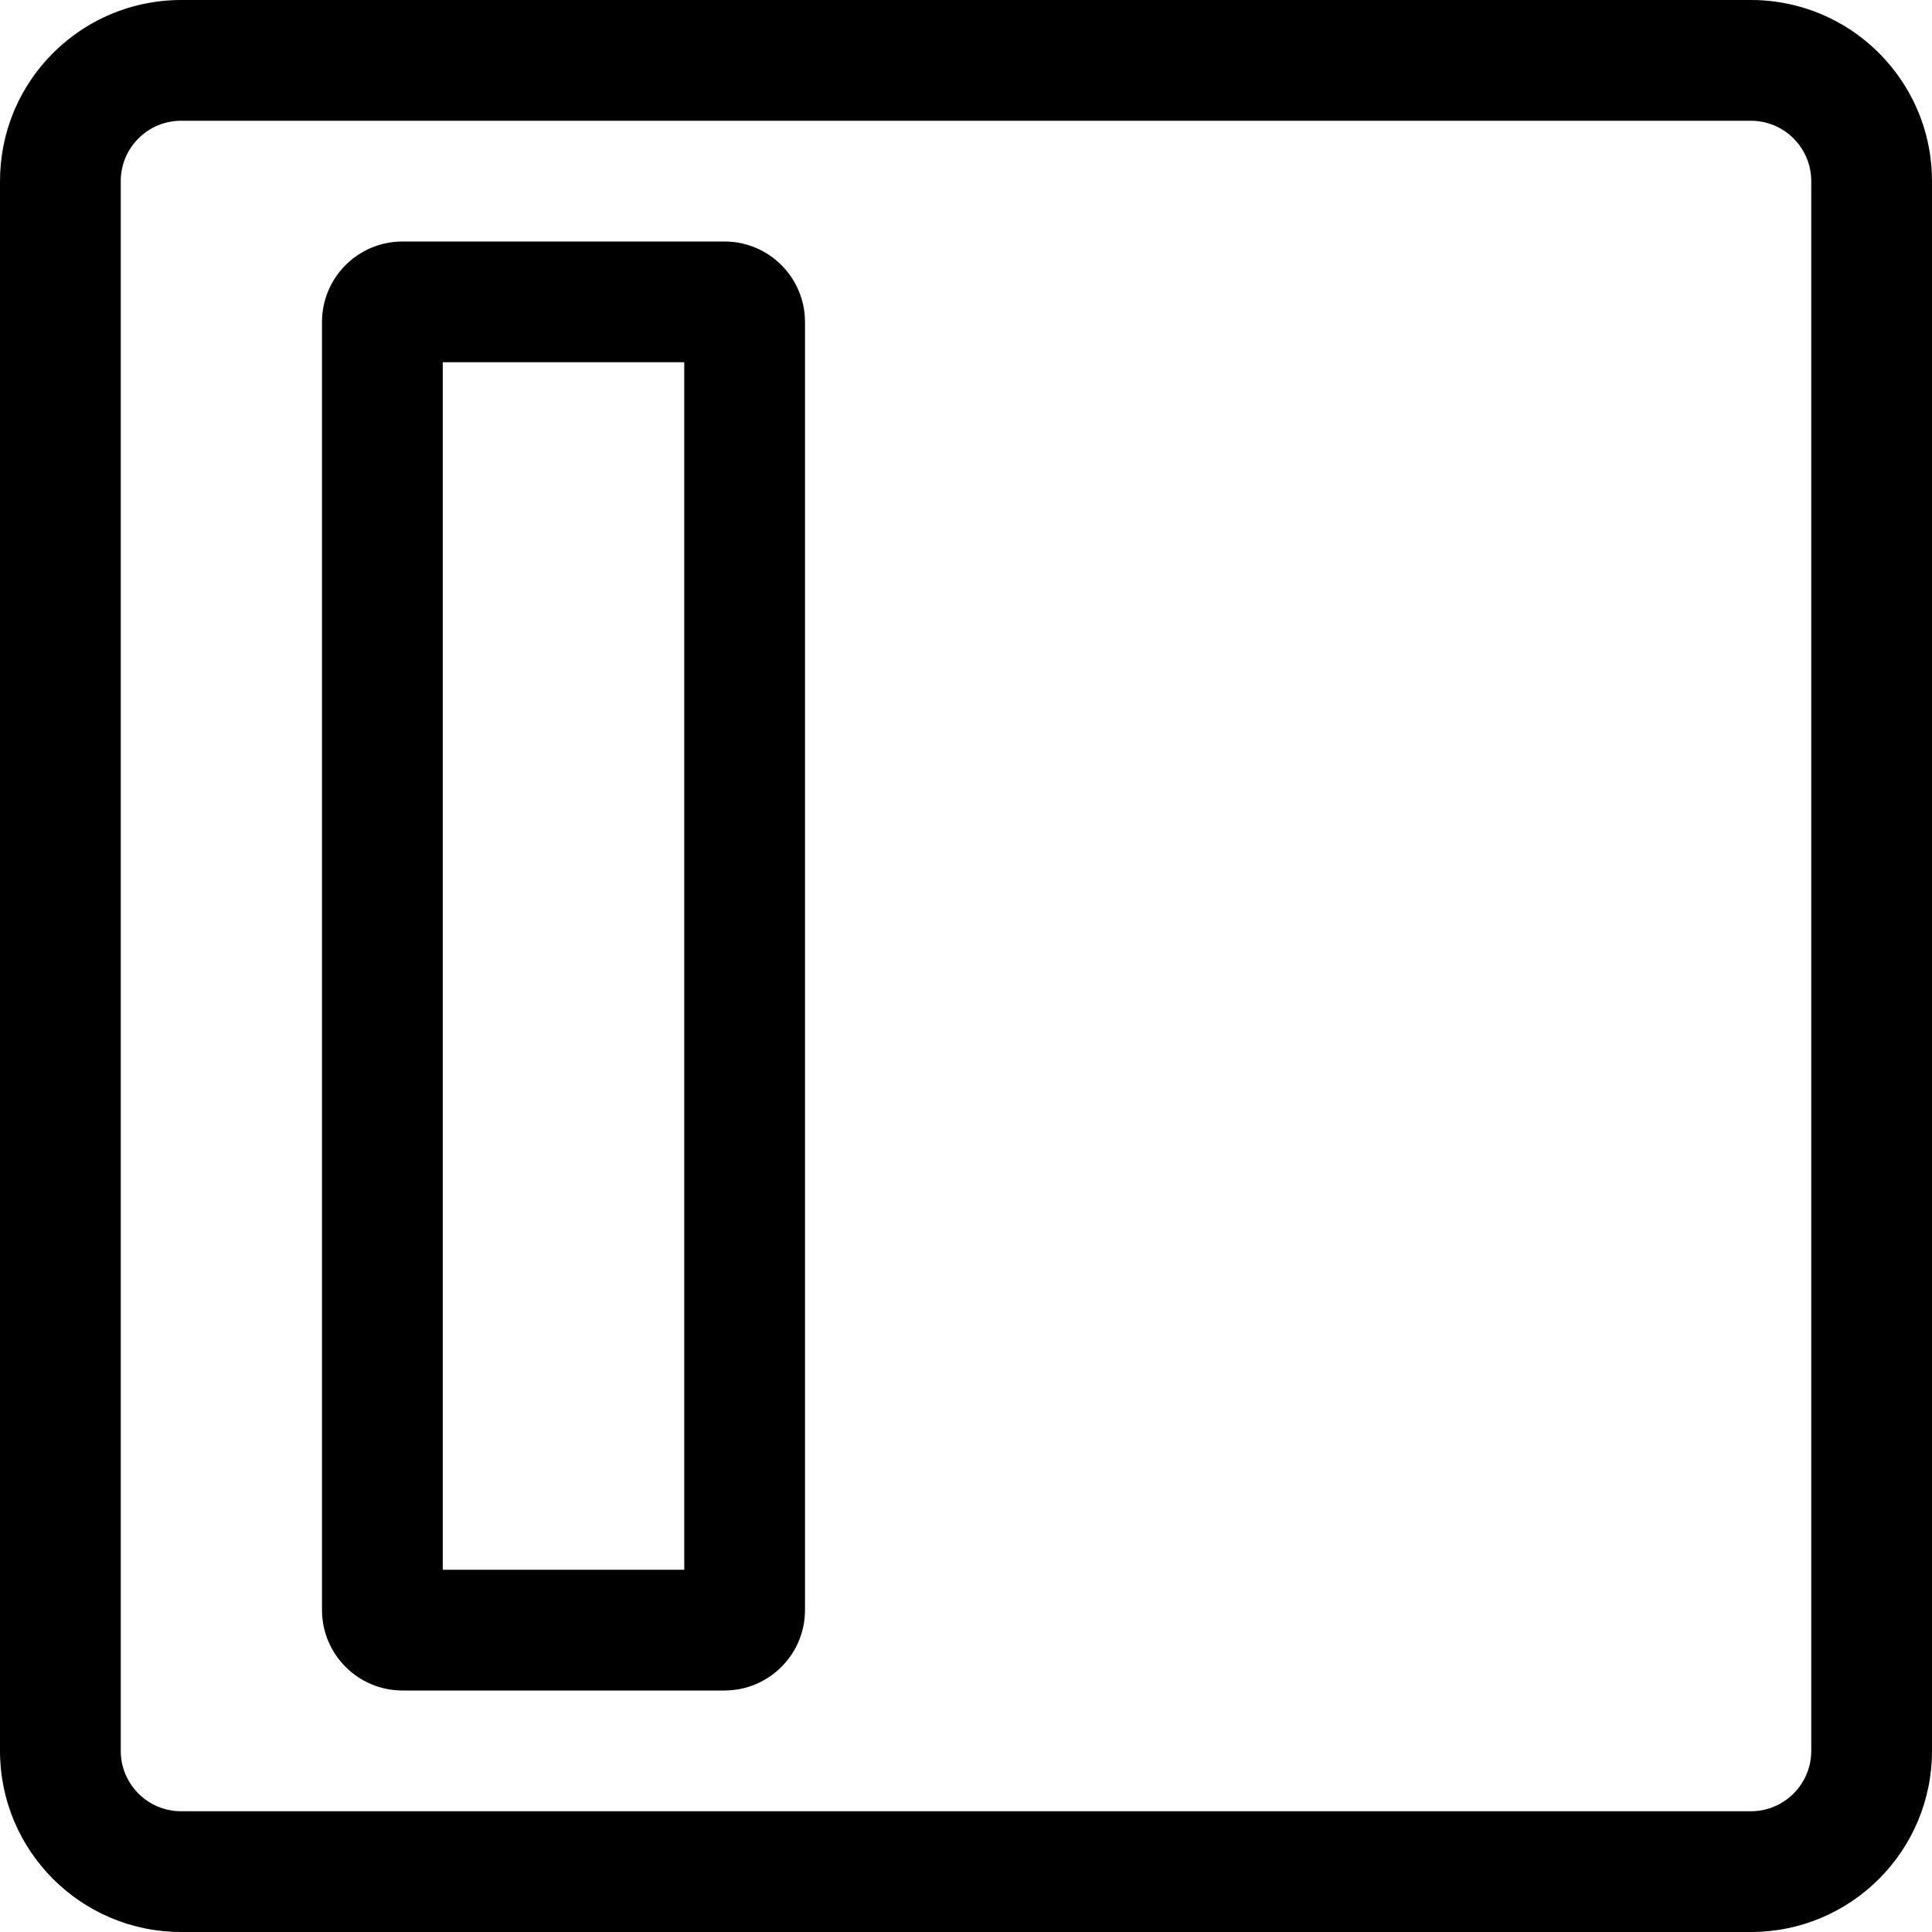 <svg xmlns="http://www.w3.org/2000/svg" viewBox="0 0 24 24"><path fill="currentColor" fill-rule="evenodd" d="M1.797.046C1.943.016 2.095 0 2.25 0H21.75C21.777 0 21.804 0 21.831.001 22.266.017 22.67.156 23.008.384 23.606.789 24 1.473 24 2.25V21.75C24 22.993 22.993 24 21.75 24H2.25C1.007 24 0 22.992 0 21.75V2.25C0 1.955.057 1.672.16 1.414.438.721 1.05.199 1.797.046zM1.515 2.099C1.505 2.148 1.5 2.198 1.5 2.25V21.75C1.5 22.164 1.836 22.5 2.25 22.5H21.75C22.164 22.5 22.5 22.164 22.5 21.75V2.25C22.5 1.836 22.164 1.5 21.75 1.5H2.25C2.152 1.5 2.058 1.519 1.972 1.553 1.741 1.646 1.566 1.85 1.515 2.099zM5.5 4.5V19.5H8.5V4.5H5.5zM5 3C4.448 3 4 3.448 4 4V20C4 20.552 4.448 21 5 21H9C9.552 21 10 20.552 10 20V4C10 3.448 9.552 3 9 3H5z" clip-rule="evenodd"/></svg>